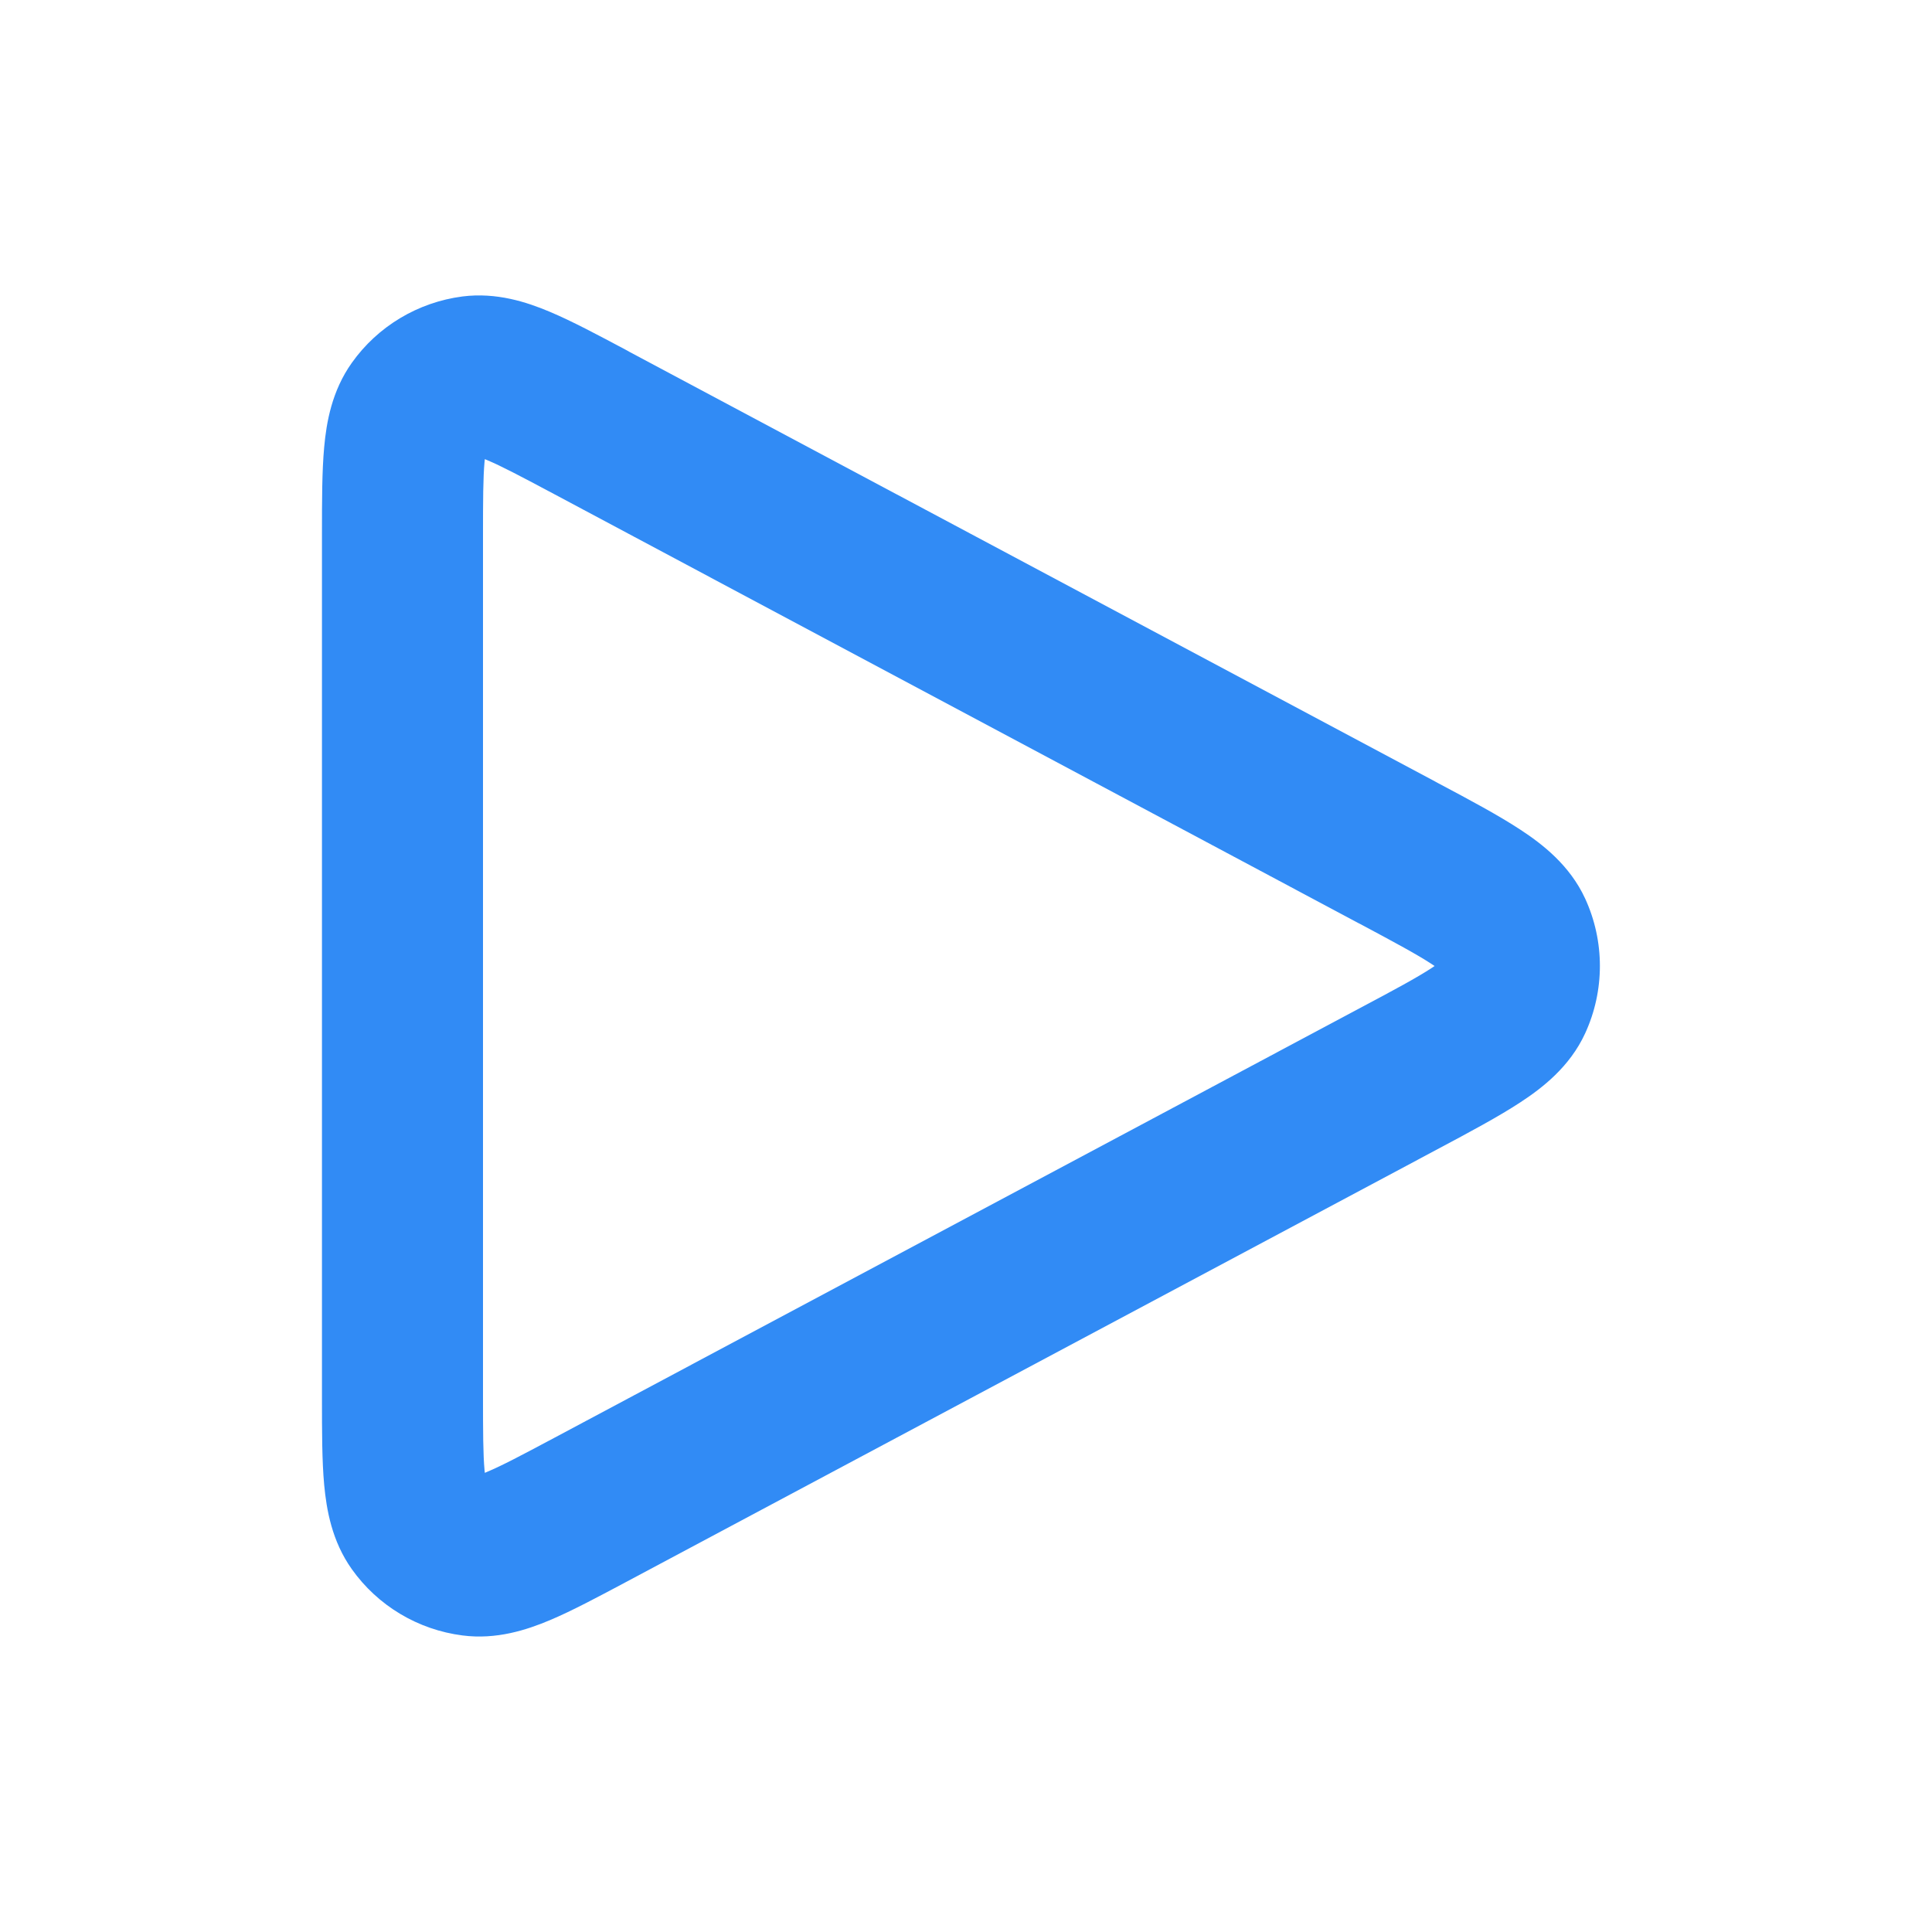 <svg width="20" height="20" viewBox="0 0 20 20" fill="none" xmlns="http://www.w3.org/2000/svg">
<path fill-rule="evenodd" clip-rule="evenodd" d="M6.489 3.627C6.499 3.633 6.509 3.638 6.519 3.644L14.838 8.08C14.844 8.083 14.85 8.086 14.856 8.09L14.887 8.107C15.217 8.282 15.514 8.441 15.739 8.589C15.965 8.737 16.249 8.955 16.409 9.301C16.613 9.744 16.613 10.255 16.409 10.698C16.249 11.045 15.965 11.263 15.739 11.411C15.512 11.56 15.214 11.719 14.882 11.896L6.492 16.371C6.193 16.53 5.921 16.676 5.69 16.773C5.454 16.872 5.14 16.976 4.787 16.93C4.327 16.871 3.911 16.623 3.642 16.244C3.435 15.953 3.38 15.627 3.356 15.372C3.333 15.123 3.333 14.816 3.333 14.479L3.333 5.556C3.333 5.544 3.333 5.533 3.333 5.521C3.333 5.185 3.333 4.877 3.356 4.628C3.379 4.373 3.435 4.047 3.642 3.756C3.911 3.377 4.327 3.129 4.787 3.069C5.141 3.024 5.455 3.128 5.69 3.227C5.921 3.324 6.192 3.469 6.489 3.627ZM5.019 4.753C5.018 4.761 5.017 4.77 5.016 4.78C5.001 4.943 5 5.173 5 5.556V14.445C5 14.828 5.001 15.057 5.016 15.22C5.017 15.23 5.018 15.239 5.019 15.247C5.026 15.244 5.035 15.24 5.044 15.236C5.195 15.173 5.397 15.066 5.735 14.886L14.068 10.441C14.441 10.243 14.669 10.12 14.823 10.019C14.833 10.012 14.843 10.006 14.851 10C14.843 9.994 14.834 9.988 14.824 9.982C14.672 9.882 14.449 9.762 14.086 9.568C14.08 9.565 14.074 9.562 14.068 9.559L5.735 5.114C5.397 4.934 5.195 4.827 5.043 4.763C5.035 4.76 5.026 4.756 5.019 4.753Z" fill="#318BF5"/>
</svg>

